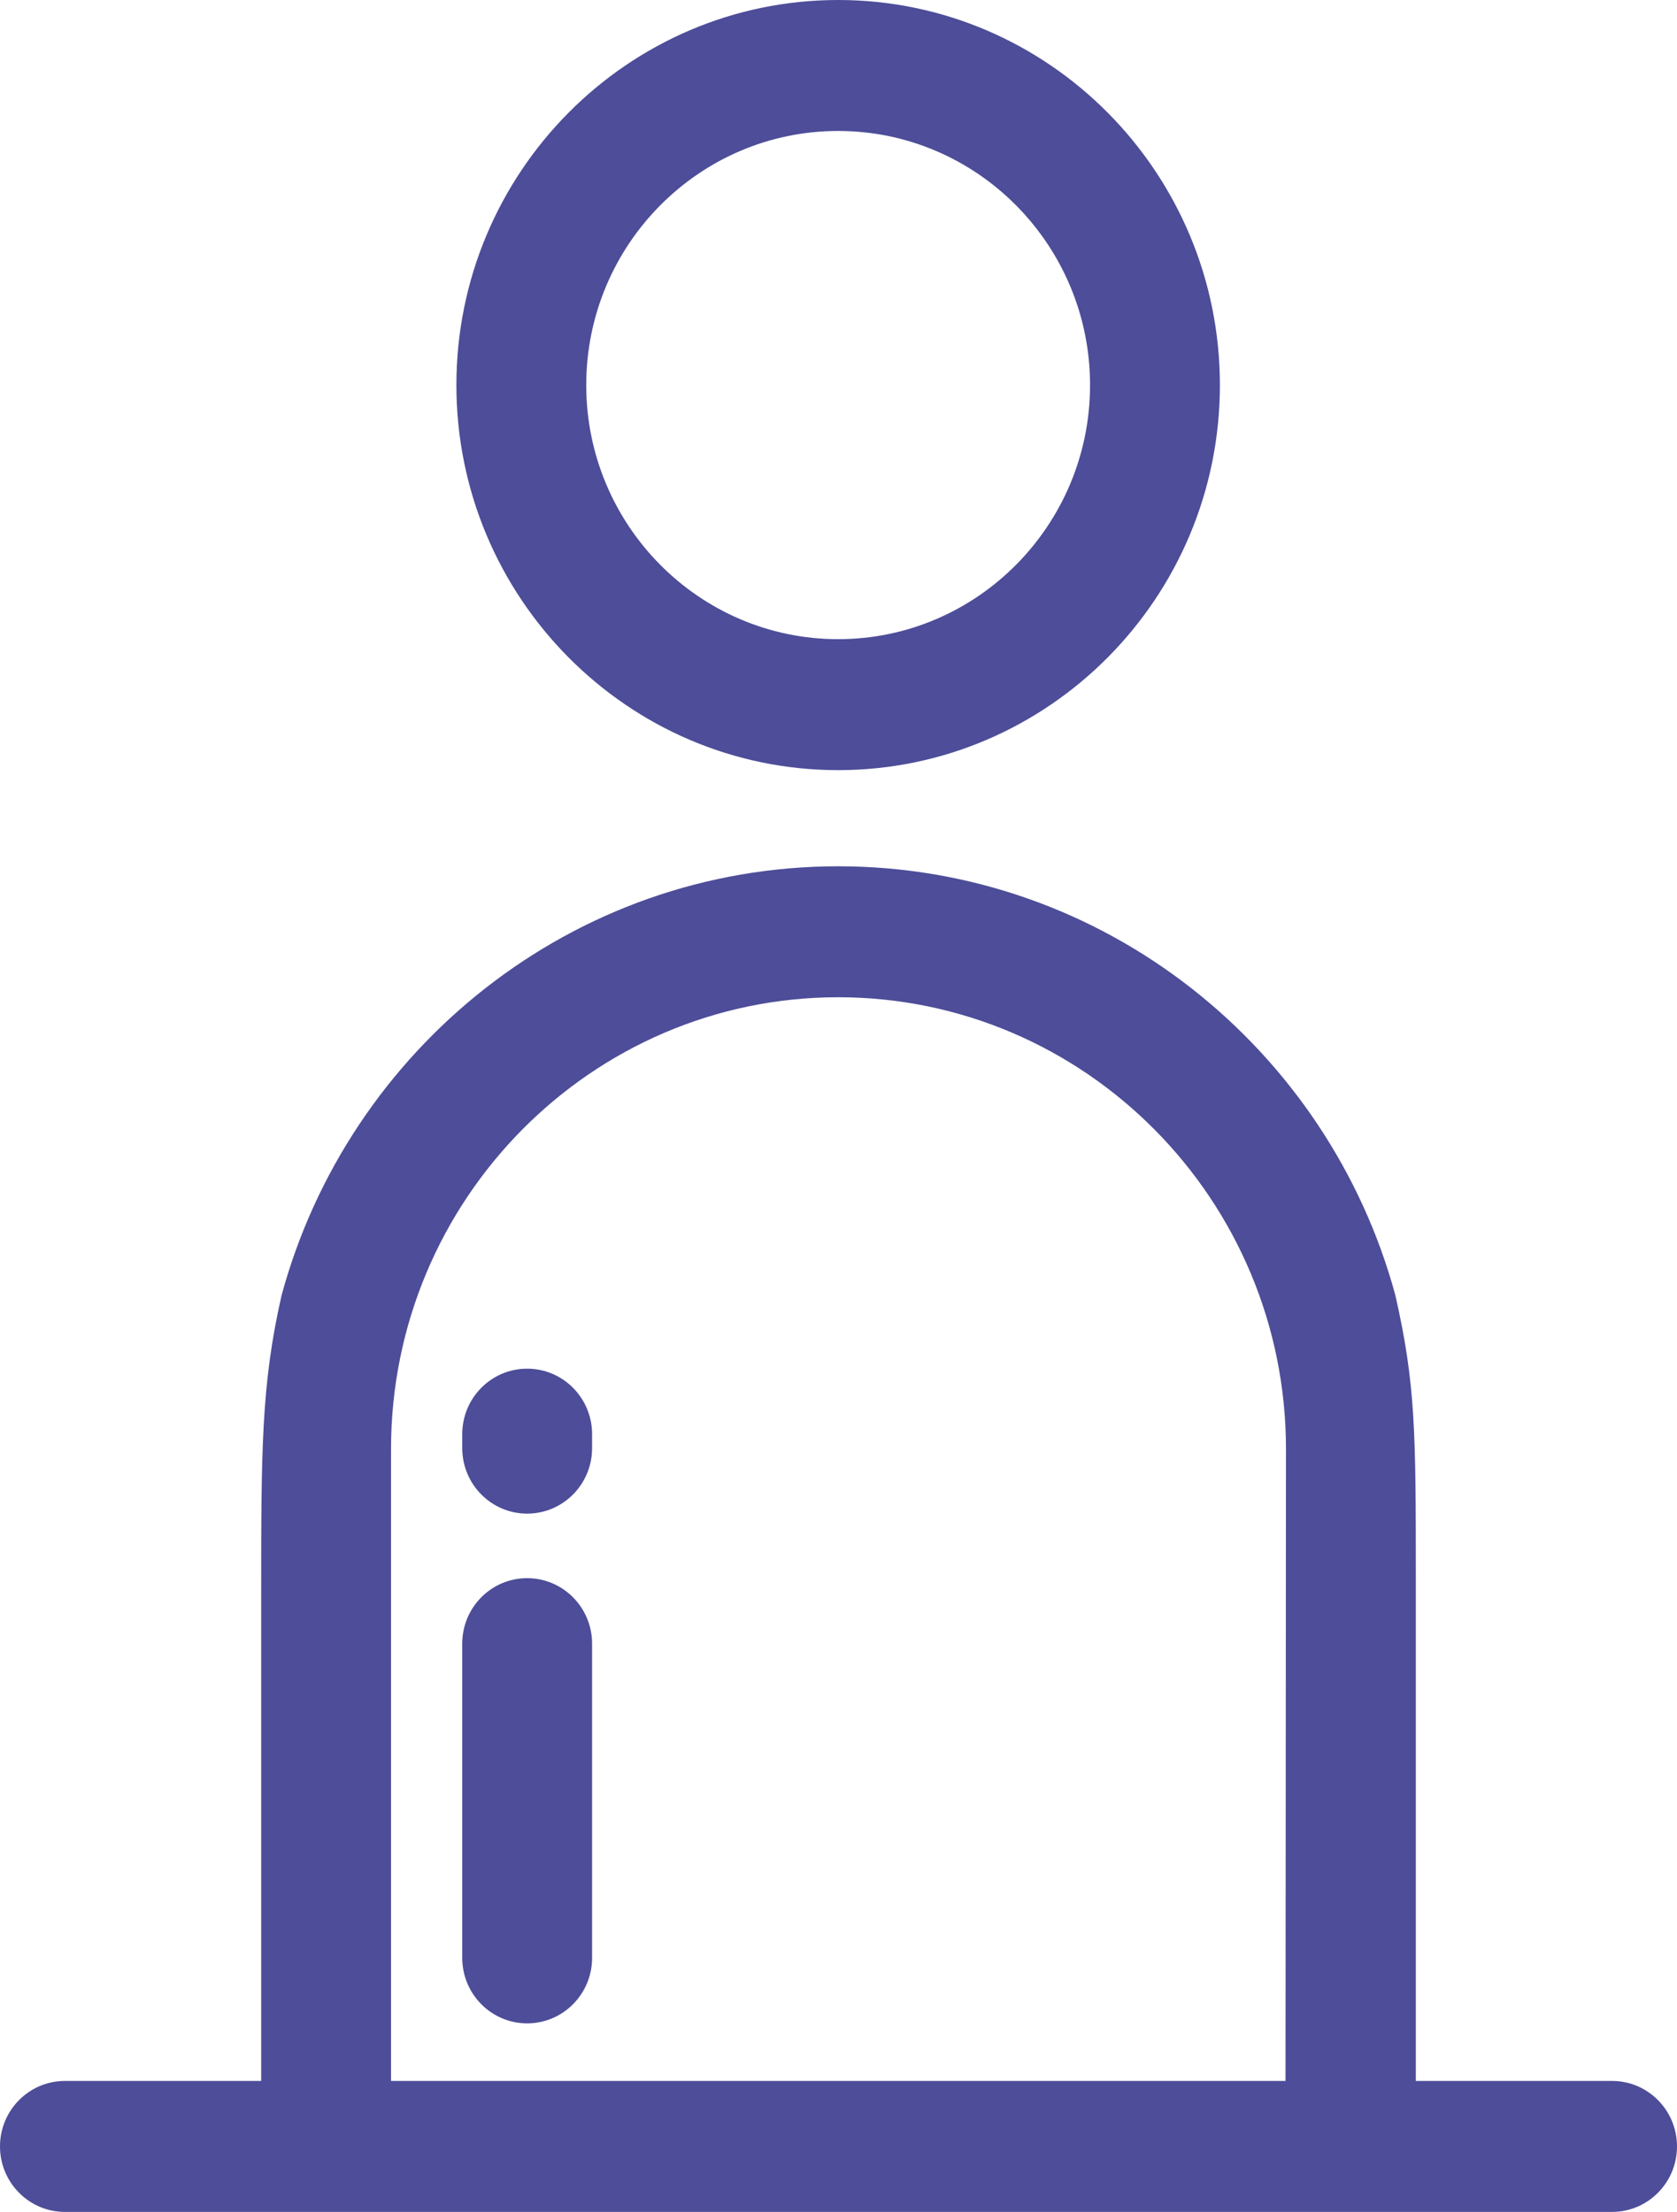<svg width="47" height="62" viewBox="0 0 47 62" fill="none" xmlns="http://www.w3.org/2000/svg">
<path d="M23.49 0C17.591 0 12.791 4.842 12.791 10.794C12.791 16.745 17.591 21.587 23.49 21.587C29.389 21.587 34.189 16.745 34.189 10.794C34.189 4.842 29.389 0 23.49 0ZM23.49 17.916C19.597 17.916 16.43 14.721 16.43 10.794C16.43 6.866 19.597 3.671 23.49 3.671C27.383 3.671 30.55 6.866 30.55 10.794C30.55 14.721 27.383 17.916 23.49 17.916Z" fill="#4D4D99"/>
<path fill-rule="evenodd" clip-rule="evenodd" d="M45.181 58.329H40.065L36.425 58.329H39.68V44.314C39.68 40.156 39.677 38.821 39.108 36.311C37.231 29.387 30.941 24.282 23.49 24.282C16.046 24.282 9.762 29.39 7.889 36.318C7.32 38.828 7.32 40.655 7.32 44.813L7.32 58.329H10.581H6.942H1.819C0.815 58.329 0 59.151 0 60.164C0 61.178 0.815 62 1.819 62H45.181C46.185 62 47 61.178 47 60.164C47 59.151 46.185 58.329 45.181 58.329ZM10.959 58.329H36.028L36.041 40.615C36.041 33.633 30.411 27.953 23.49 27.953C16.581 27.953 10.959 33.633 10.959 40.615V58.329Z" fill="#4D4D99"/>
<path d="M14.774 44.236C13.769 44.236 12.955 45.057 12.955 46.071V54.879C12.955 55.893 13.769 56.715 14.774 56.715C15.779 56.715 16.594 55.893 16.594 54.879V46.072C16.594 45.058 15.779 44.236 14.774 44.236Z" fill="#4D4D99"/>
<path d="M14.774 38.364C13.769 38.364 12.955 39.186 12.955 40.2V40.591C12.955 41.605 13.769 42.427 14.774 42.427C15.779 42.427 16.594 41.605 16.594 40.591V40.2C16.594 39.186 15.779 38.364 14.774 38.364Z" fill="#4D4D99"/>
</svg>
